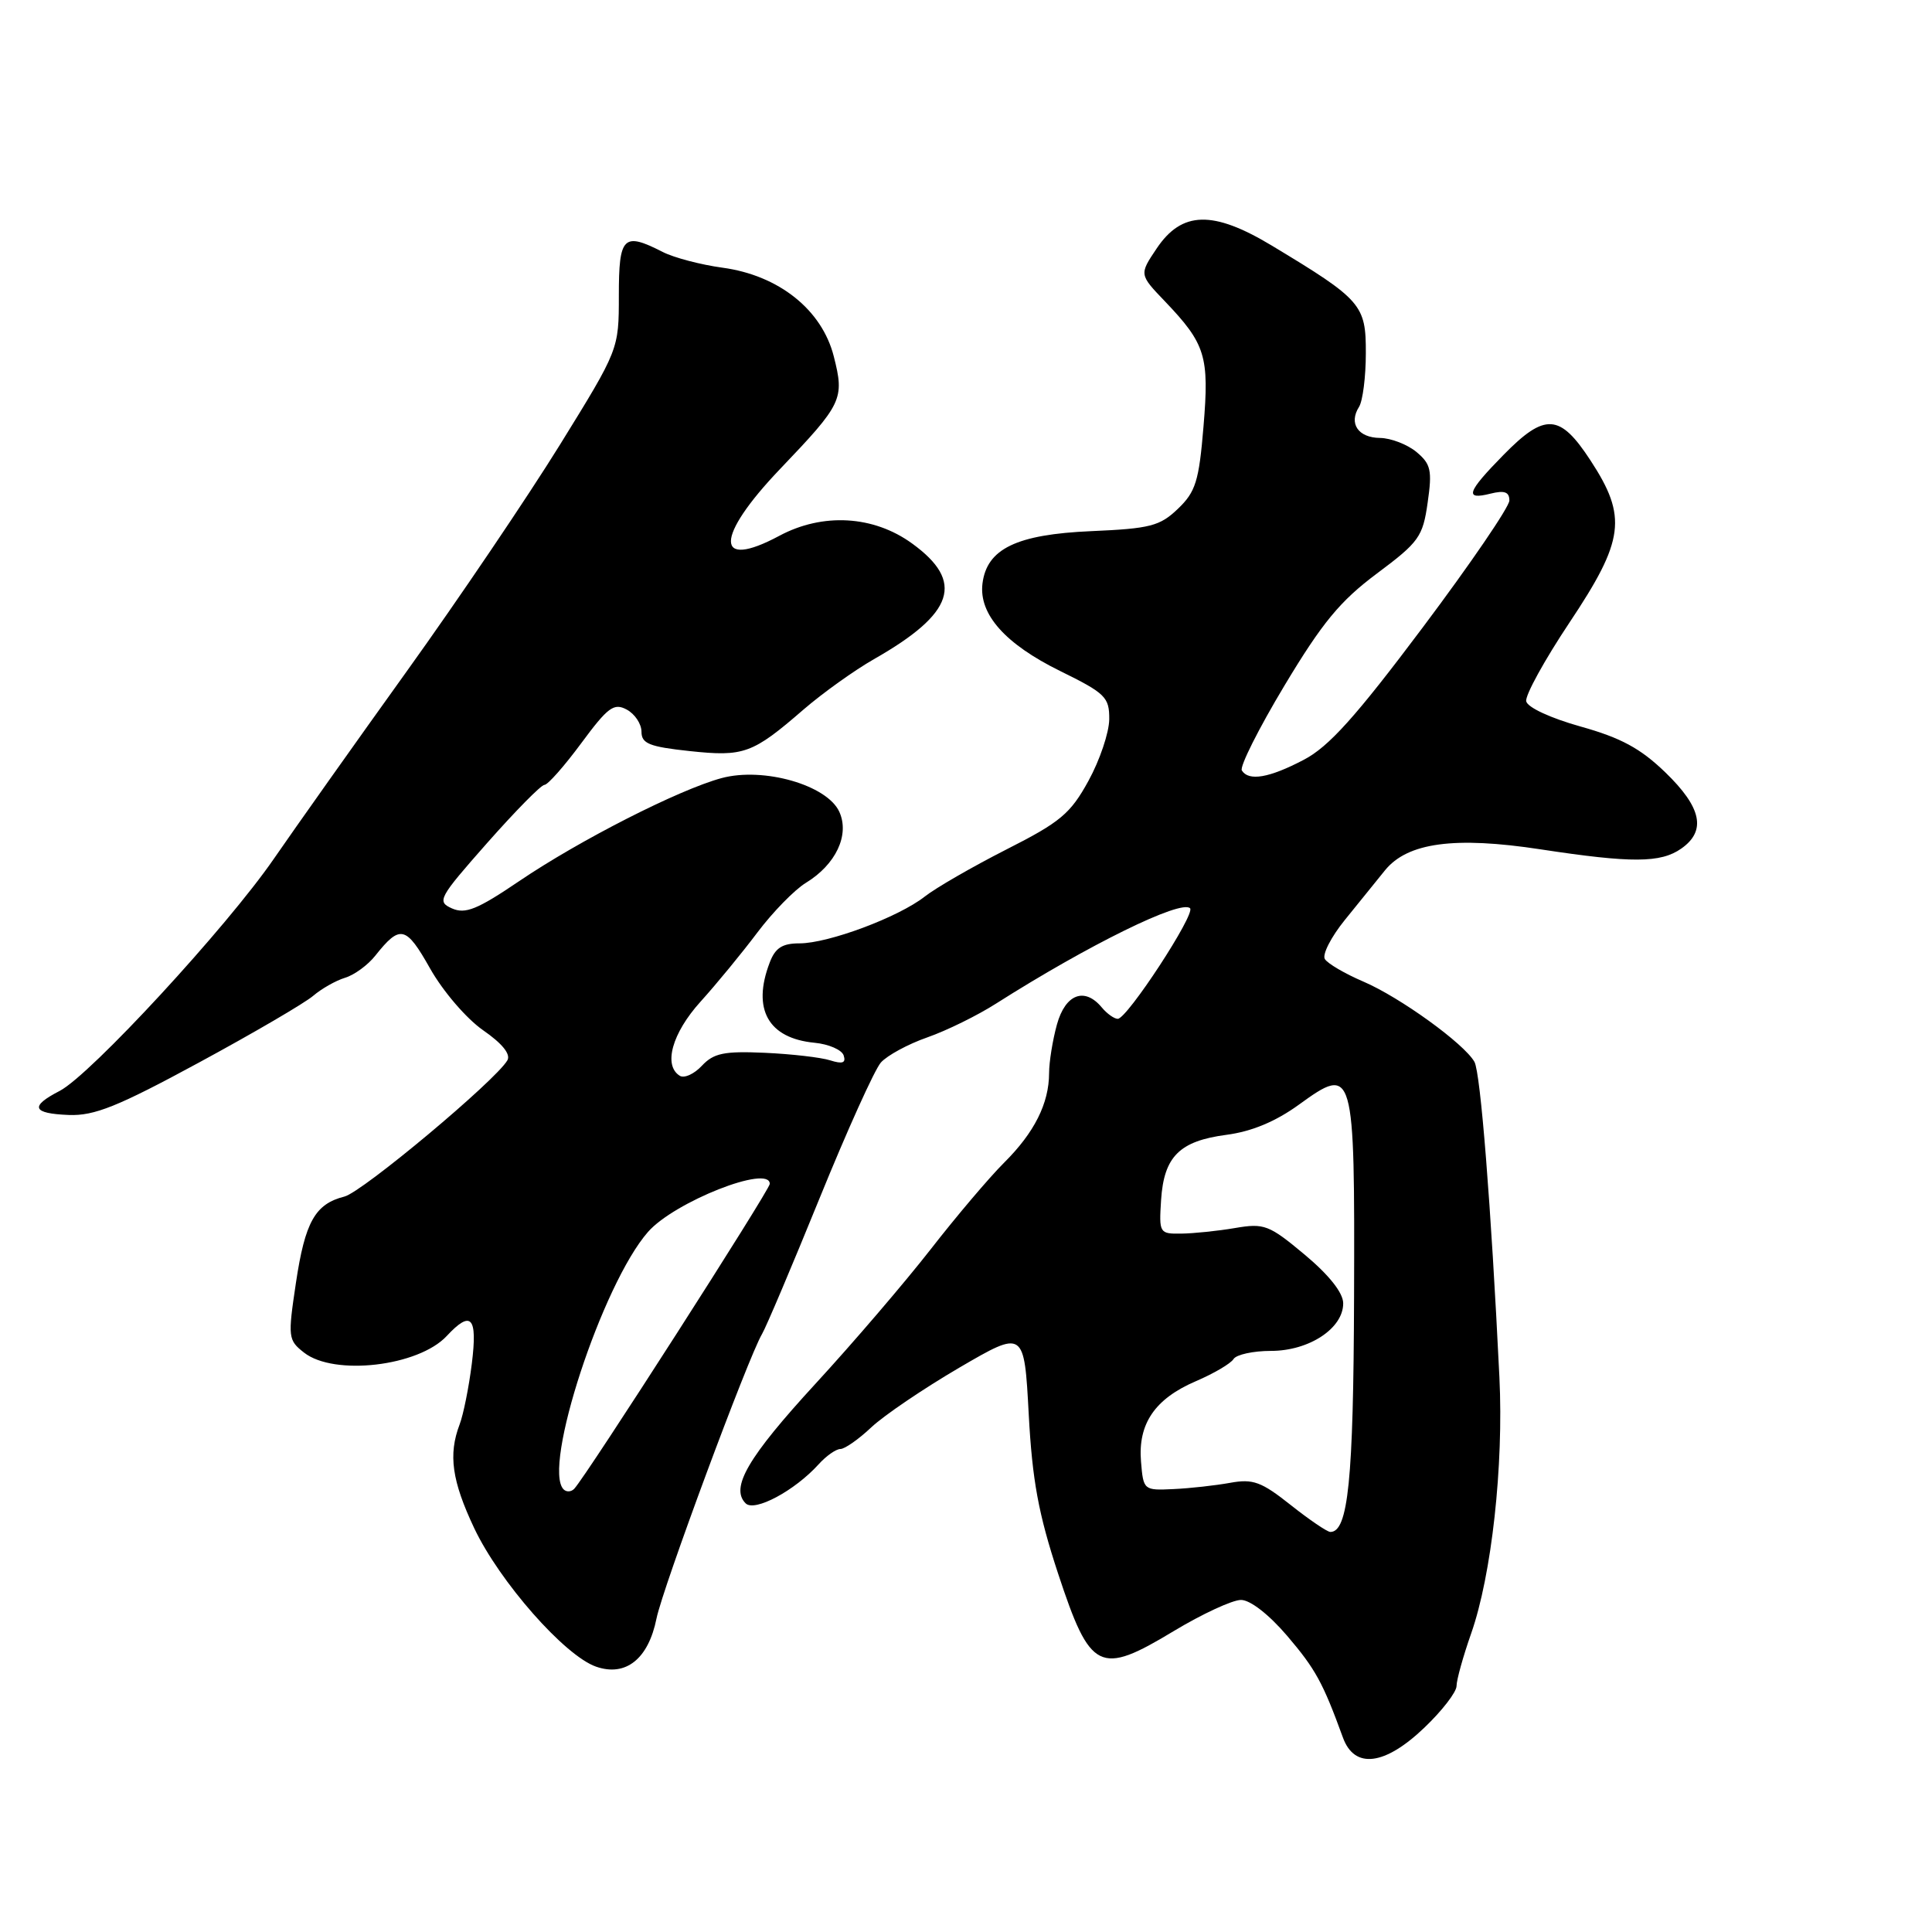<?xml version="1.0" encoding="UTF-8" standalone="no"?>
<!DOCTYPE svg PUBLIC "-//W3C//DTD SVG 1.1//EN" "http://www.w3.org/Graphics/SVG/1.1/DTD/svg11.dtd" >
<svg xmlns="http://www.w3.org/2000/svg" xmlns:xlink="http://www.w3.org/1999/xlink" version="1.1" viewBox="0 0 256 256">
 <g >
 <path fill="currentColor"
d=" M 188.75 228.91 C 191.09 226.68 193.00 224.20 193.00 223.40 C 193.00 222.60 193.87 219.48 194.93 216.46 C 197.65 208.72 199.25 194.24 198.68 182.50 C 197.57 159.70 196.18 142.15 195.37 140.70 C 194.01 138.29 185.52 132.15 180.64 130.06 C 178.21 129.02 175.92 127.68 175.55 127.08 C 175.18 126.49 176.37 124.16 178.19 121.91 C 180.01 119.66 182.41 116.70 183.52 115.32 C 186.50 111.65 192.73 110.80 204.12 112.54 C 216.21 114.38 220.05 114.36 222.78 112.44 C 226.13 110.09 225.48 107.00 220.67 102.35 C 217.37 99.16 214.77 97.76 209.44 96.27 C 205.44 95.15 202.39 93.73 202.23 92.92 C 202.08 92.14 204.66 87.45 207.96 82.50 C 215.25 71.57 215.65 68.50 210.75 61.01 C 206.69 54.79 204.72 54.67 199.21 60.29 C 194.36 65.23 194.01 66.29 197.50 65.41 C 199.35 64.95 200.00 65.18 200.00 66.32 C 200.00 67.16 194.83 74.73 188.52 83.14 C 179.64 94.98 176.08 98.94 172.77 100.67 C 168.18 103.08 165.46 103.55 164.55 102.09 C 164.24 101.59 166.79 96.52 170.20 90.84 C 175.22 82.48 177.57 79.64 182.44 76.00 C 188.03 71.83 188.53 71.13 189.17 66.61 C 189.79 62.32 189.60 61.49 187.69 59.89 C 186.48 58.89 184.31 58.05 182.86 58.03 C 179.96 58.00 178.68 56.11 180.08 53.91 C 180.57 53.13 180.98 49.94 180.98 46.80 C 181.00 40.38 180.43 39.72 168.50 32.53 C 160.72 27.85 156.60 27.95 153.26 32.93 C 150.95 36.37 150.95 36.37 154.36 39.93 C 159.75 45.58 160.25 47.19 159.47 56.51 C 158.87 63.77 158.43 65.17 156.08 67.42 C 153.69 69.71 152.41 70.04 144.59 70.38 C 134.69 70.81 130.74 72.72 130.18 77.35 C 129.70 81.40 133.20 85.33 140.45 88.90 C 146.49 91.87 147.00 92.38 146.98 95.31 C 146.96 97.07 145.73 100.73 144.23 103.46 C 141.84 107.82 140.50 108.94 133.35 112.56 C 128.87 114.84 123.99 117.65 122.52 118.81 C 119.05 121.53 109.77 125.00 105.94 125.00 C 103.65 125.00 102.72 125.60 101.98 127.57 C 99.63 133.73 101.80 137.58 107.92 138.17 C 109.81 138.35 111.55 139.11 111.79 139.85 C 112.12 140.85 111.64 141.02 110.00 140.50 C 108.78 140.11 104.87 139.66 101.32 139.50 C 95.94 139.26 94.57 139.55 93.01 141.21 C 91.99 142.31 90.67 142.91 90.08 142.55 C 87.86 141.18 89.05 136.90 92.82 132.73 C 94.93 130.40 98.31 126.28 100.35 123.57 C 102.38 120.87 105.28 117.90 106.77 116.99 C 110.76 114.56 112.61 110.63 111.21 107.56 C 109.59 104.02 101.17 101.61 95.62 103.10 C 89.98 104.62 76.79 111.33 68.77 116.77 C 63.25 120.51 61.66 121.15 59.89 120.37 C 57.86 119.46 58.10 119.01 64.55 111.70 C 68.29 107.47 71.70 104.00 72.14 104.00 C 72.58 104.00 74.77 101.52 77.01 98.49 C 80.55 93.70 81.34 93.11 83.04 94.02 C 84.12 94.60 85.00 95.92 85.00 96.96 C 85.00 98.53 86.04 98.95 91.37 99.52 C 98.57 100.29 99.71 99.88 106.48 94.01 C 109.01 91.83 113.20 88.83 115.79 87.35 C 126.47 81.27 127.85 77.08 120.85 72.01 C 115.74 68.30 109.01 67.92 103.26 71.00 C 94.68 75.60 94.72 71.19 103.36 62.15 C 111.63 53.49 111.92 52.89 110.48 47.22 C 108.91 41.04 103.19 36.48 95.73 35.47 C 92.86 35.08 89.28 34.14 87.80 33.38 C 82.59 30.72 82.00 31.31 82.00 39.15 C 82.00 46.31 82.00 46.31 74.19 58.94 C 69.89 65.88 60.78 79.36 53.94 88.89 C 47.10 98.42 39.16 109.63 36.29 113.79 C 30.04 122.87 11.98 142.44 7.91 144.55 C 3.91 146.61 4.26 147.55 9.12 147.74 C 12.50 147.87 15.60 146.63 26.37 140.79 C 33.59 136.88 40.40 132.90 41.50 131.95 C 42.60 131.01 44.50 129.93 45.72 129.56 C 46.95 129.19 48.75 127.87 49.72 126.64 C 53.03 122.48 53.79 122.65 57.00 128.35 C 58.71 131.37 61.81 134.98 64.01 136.51 C 66.55 138.27 67.70 139.69 67.23 140.50 C 65.67 143.19 48.01 157.96 45.64 158.55 C 41.75 159.53 40.42 161.91 39.21 170.00 C 38.13 177.21 38.17 177.57 40.29 179.23 C 44.28 182.35 55.44 181.05 59.19 177.03 C 62.44 173.54 63.29 174.48 62.52 180.68 C 62.13 183.81 61.40 187.44 60.90 188.75 C 59.38 192.75 59.88 196.23 62.84 202.50 C 66.21 209.60 74.82 219.39 78.98 220.84 C 82.91 222.21 85.91 219.83 86.99 214.46 C 87.81 210.40 99.13 179.88 100.97 176.77 C 101.53 175.82 104.96 167.72 108.60 158.77 C 112.24 149.82 115.89 141.73 116.72 140.79 C 117.56 139.85 120.32 138.35 122.87 137.46 C 125.42 136.57 129.53 134.55 132.00 132.97 C 144.21 125.21 156.50 119.17 157.69 120.35 C 158.44 121.10 149.35 135.00 148.11 135.00 C 147.64 135.00 146.68 134.32 146.00 133.50 C 143.72 130.75 141.17 131.71 140.05 135.75 C 139.48 137.81 139.01 140.72 139.01 142.20 C 139.00 146.21 137.06 150.07 133.06 154.05 C 131.10 156.00 126.71 161.18 123.31 165.55 C 119.90 169.92 113.04 177.94 108.05 183.36 C 99.10 193.10 96.74 197.14 98.80 199.20 C 99.98 200.38 105.30 197.53 108.47 194.03 C 109.48 192.91 110.78 192.00 111.36 192.00 C 111.93 192.00 113.78 190.71 115.45 189.13 C 117.13 187.55 122.37 184.00 127.10 181.23 C 135.71 176.21 135.71 176.21 136.31 187.36 C 136.78 196.16 137.60 200.60 140.20 208.50 C 144.48 221.47 145.68 222.07 155.52 216.13 C 159.29 213.86 163.30 212.00 164.44 212.00 C 165.66 212.00 168.14 213.93 170.55 216.75 C 174.31 221.16 175.28 222.92 177.95 230.25 C 179.48 234.44 183.49 233.95 188.75 228.91 Z  M 171.01 199.41 C 167.14 196.34 166.03 195.93 163.01 196.48 C 161.08 196.83 157.70 197.21 155.50 197.31 C 151.55 197.50 151.50 197.46 151.19 193.67 C 150.77 188.65 153.03 185.35 158.45 183.02 C 160.83 182.00 163.08 180.68 163.45 180.08 C 163.82 179.49 166.06 179.00 168.42 179.00 C 173.47 179.00 178.01 176.00 177.98 172.68 C 177.97 171.30 176.11 168.95 172.88 166.25 C 168.15 162.30 167.52 162.06 163.65 162.72 C 161.37 163.11 158.16 163.44 156.53 163.46 C 153.63 163.50 153.57 163.40 153.85 159.00 C 154.23 153.24 156.29 151.19 162.51 150.37 C 165.86 149.93 169.03 148.61 172.13 146.36 C 179.41 141.09 179.52 141.47 179.42 171.90 C 179.34 196.14 178.64 203.02 176.27 202.99 C 175.85 202.98 173.48 201.37 171.01 199.41 Z  M 74.68 197.35 C 71.83 194.49 79.80 170.16 85.86 163.24 C 89.34 159.26 102.00 154.26 102.00 156.87 C 102.00 157.67 77.71 195.55 76.09 197.27 C 75.69 197.69 75.06 197.73 74.68 197.35 Z "/>
</g>
</svg>